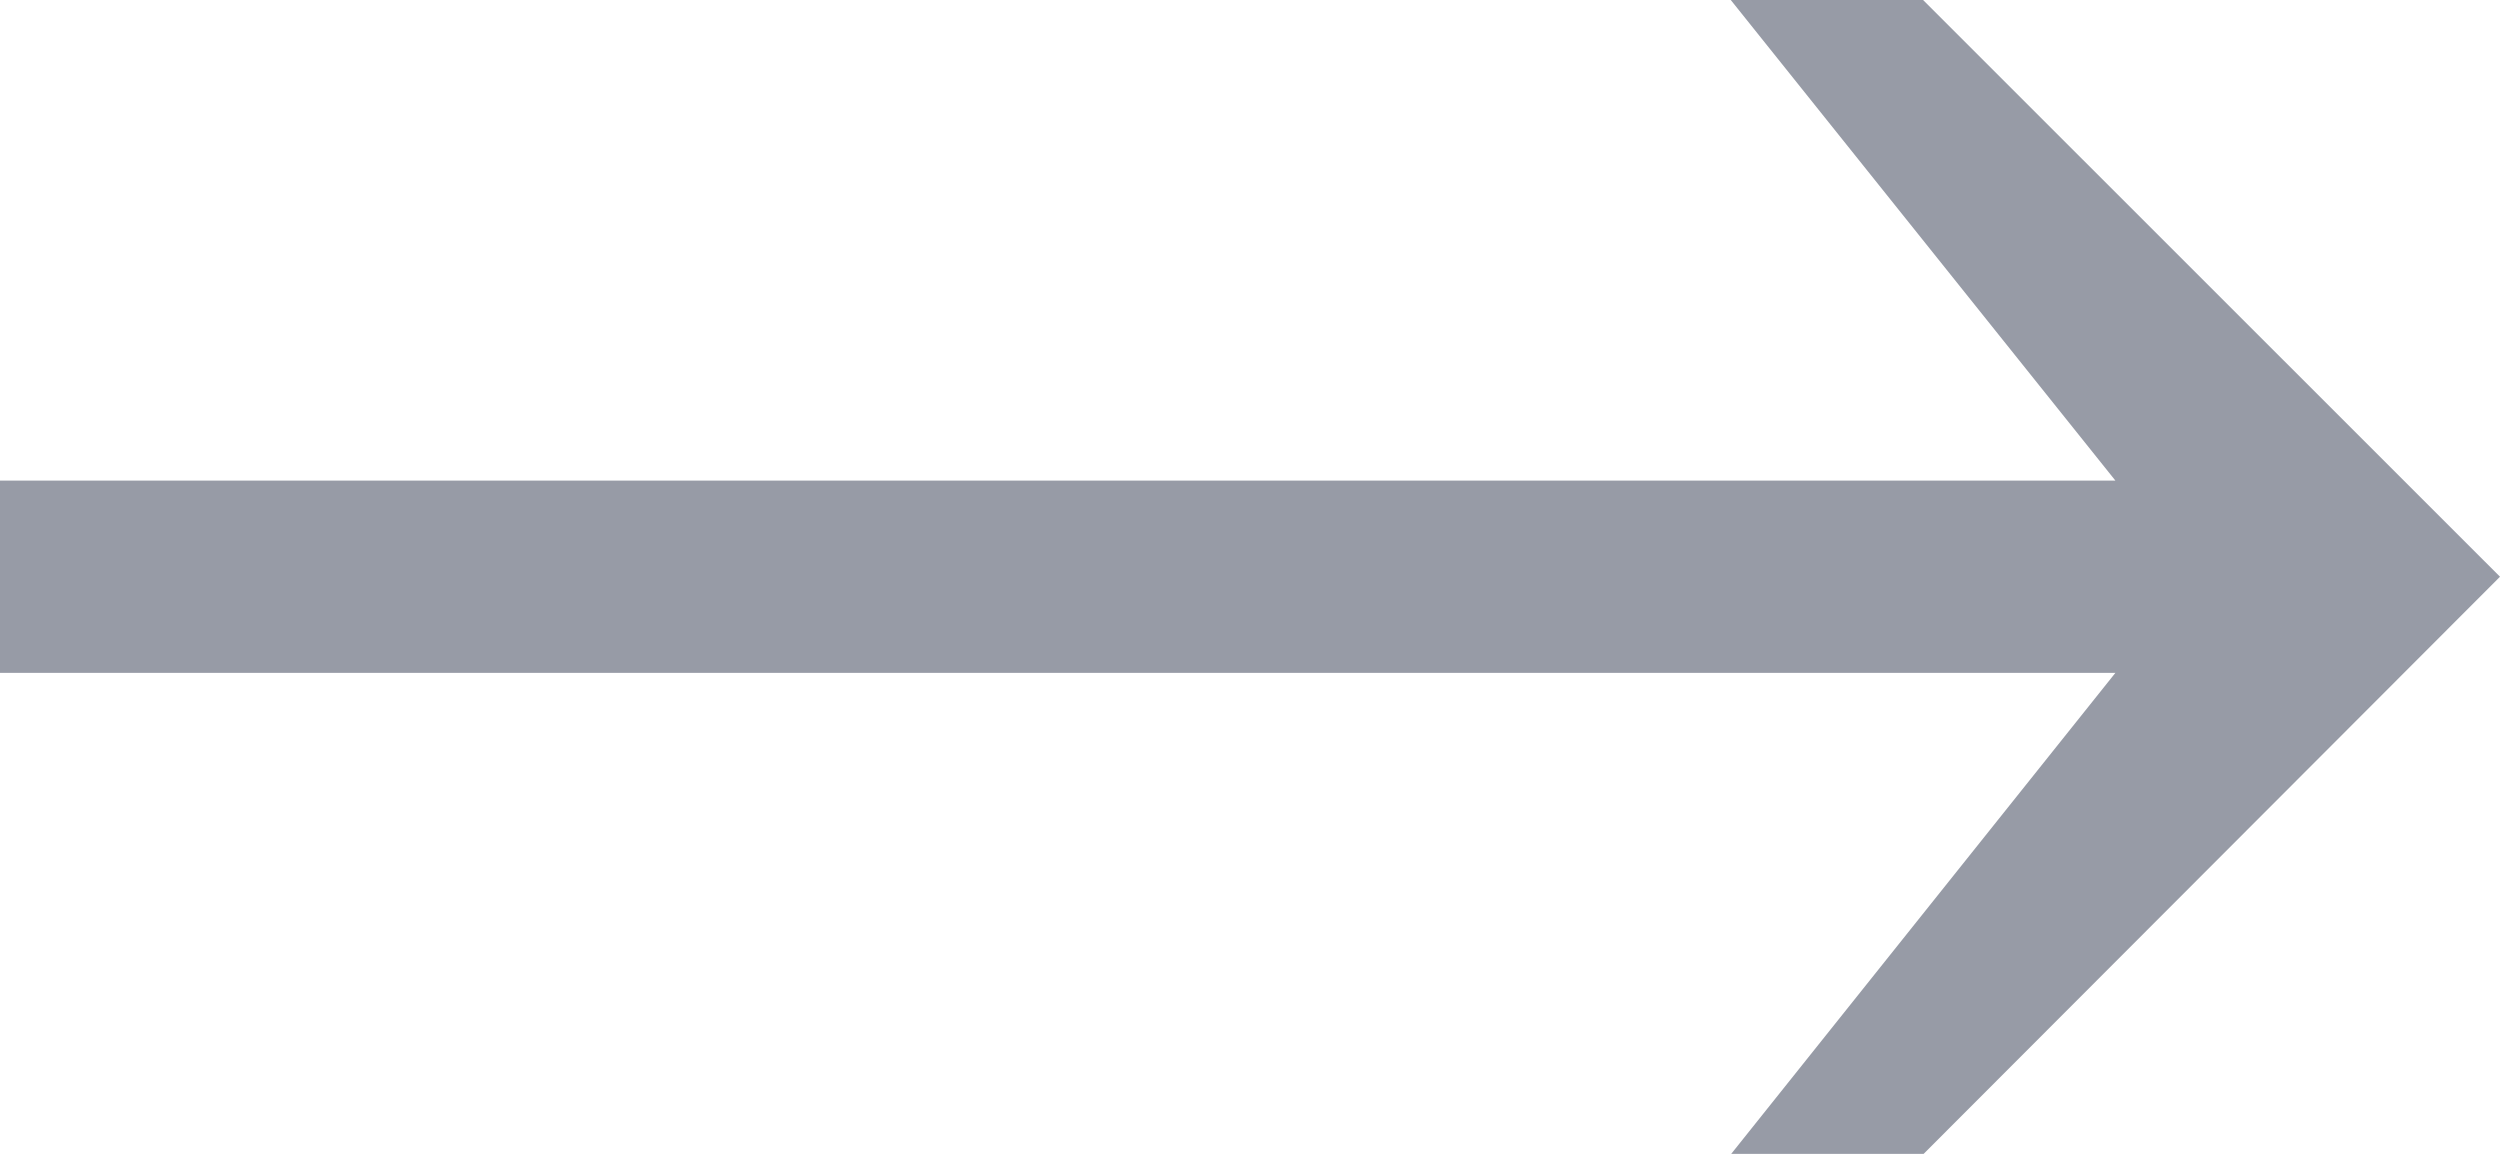<?xml version="1.0" encoding="UTF-8"?>
<svg width="13px" height="6px" viewBox="0 0 13 6" version="1.1" xmlns="http://www.w3.org/2000/svg" xmlns:xlink="http://www.w3.org/1999/xlink">
    <!-- Generator: Sketch 46.1 (44463) - http://www.bohemiancoding.com/sketch -->
    <title>Arrow-Up</title>
    <desc>Created with Sketch.</desc>
    <defs></defs>
    <g id="Symbols" stroke="none" stroke-width="1" fill="none" fill-rule="evenodd">
        <g id="component-/-Newsletter" transform="translate(-412, -9)" fill="#979BA6">
            <g id="Arrow-Up">
                <polygon points="423 11.499 412 11.499 412 12.499 423 12.499 421 15.003 422 15.003 425 11.999 422 9 421 9"></polygon>
            </g>
        </g>
    </g>
</svg>